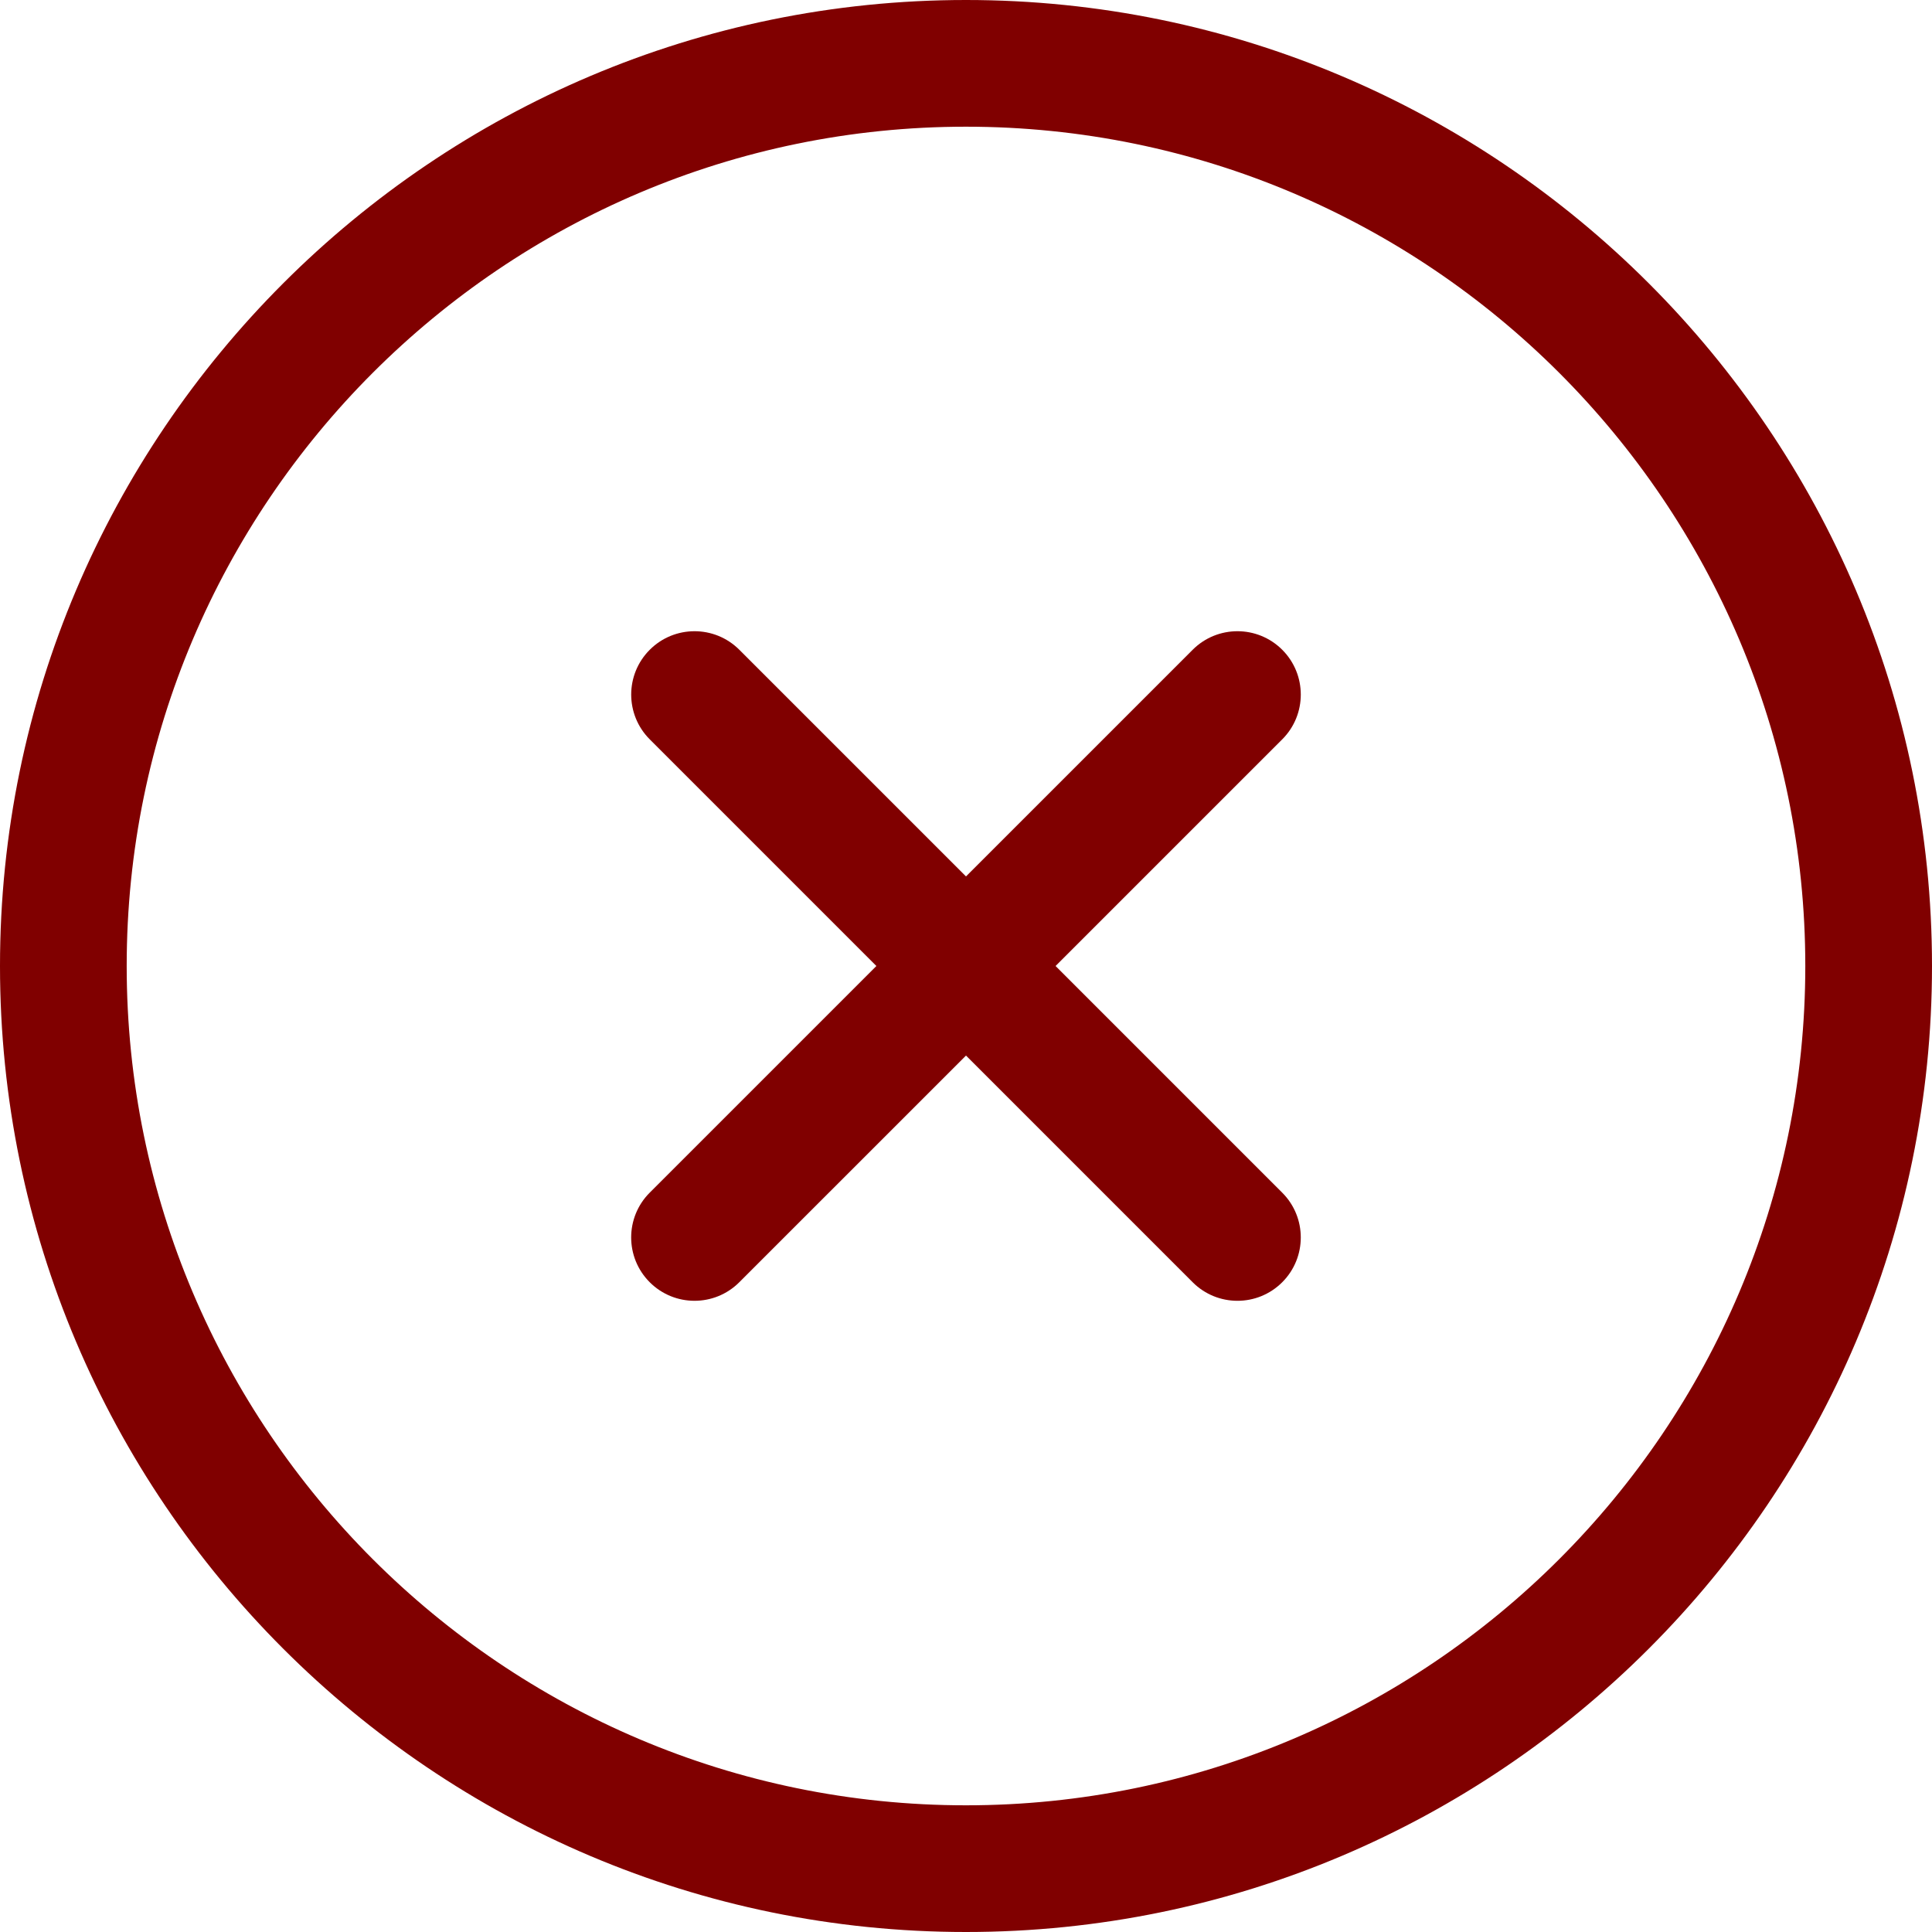 <?xml version="1.0" encoding="UTF-8" standalone="no"?>
<!-- Generator: Adobe Illustrator 16.0.0, SVG Export Plug-In . SVG Version: 6.00 Build 0)  -->

<svg
   xmlns:dc="http://purl.org/dc/elements/1.1/"
   xmlns:cc="http://creativecommons.org/ns#"
   xmlns:rdf="http://www.w3.org/1999/02/22-rdf-syntax-ns#"
   xmlns:svg="http://www.w3.org/2000/svg"
   xmlns="http://www.w3.org/2000/svg"
   xmlns:sodipodi="http://sodipodi.sourceforge.net/DTD/sodipodi-0.dtd"
   xmlns:inkscape="http://www.inkscape.org/namespaces/inkscape"
   version="1.1"
   id="Capa_1"
   x="0px"
   y="0px"
   width="400px"
   height="400px"
   viewBox="0 0 400 400"
   style="enable-background:new 0 0 400 400;"
   xml:space="preserve"
   inkscape:version="0.91 r13725"
   sodipodi:docname="cancel.svg"
   inkscape:export-filename="C:\D\TCIABrowser\TCIABrowser\Resources\Icons\cancel.png"
   inkscape:export-xdpi="11.25"
   inkscape:export-ydpi="11.25"><defs
     id="defs43" /><sodipodi:namedview
     pagecolor="#ffffff"
     bordercolor="#666666"
     borderopacity="1"
     objecttolerance="10"
     gridtolerance="10"
     guidetolerance="10"
     inkscape:pageopacity="0"
     inkscape:pageshadow="2"
     inkscape:window-width="1366"
     inkscape:window-height="721"
     id="namedview41"
     showgrid="false"
     inkscape:zoom="0.59"
     inkscape:cx="200"
     inkscape:cy="200"
     inkscape:window-x="-4"
     inkscape:window-y="-4"
     inkscape:window-maximized="1"
     inkscape:current-layer="g3" /><g
     id="g3"><path
       inkscape:connector-curvature="0"
       id="path7"
       d="M 199.992,0 C 89.717,0 0,89.72 0,200 0,310.28 89.717,400 199.992,400 310.273,400 400,310.28 400,200 400,89.72 310.273,0 199.992,0 Z m 0,373.77 C 104.178,373.77 26.23,295.816 26.23,200 c 0,-95.817 77.947,-173.769 173.762,-173.769 95.822,0 173.776,77.953 173.776,173.769 0.001,95.816 -77.954,173.77 -173.776,173.77 z"
       style="fill:#800000" /><path
       inkscape:connector-curvature="0"
       id="path9"
       d="m 265.473,134.529 c -5.123,-5.123 -13.422,-5.123 -18.545,0 L 200,181.454 153.072,134.529 c -5.123,-5.123 -13.424,-5.123 -18.547,0 -5.123,5.12 -5.123,13.426 0,18.546 L 181.447,200 134.519,246.926 c -5.123,5.119 -5.123,13.422 0,18.547 2.561,2.562 5.918,3.842 9.273,3.842 3.355,0 6.711,-1.28 9.271,-3.842 l 46.937,-46.93 46.928,46.932 c 2.562,2.562 5.916,3.842 9.271,3.842 3.354,0 6.711,-1.279 9.272,-3.842 5.123,-5.119 5.123,-13.426 0,-18.545 L 218.545,200 265.473,153.075 c 5.123,-5.12 5.123,-13.423 0,-18.546 z"
       style="fill:#800000" /></g><g
     id="g11" /><g
     id="g13" /><g
     id="g15" /><g
     id="g17" /><g
     id="g19" /><g
     id="g21" /><g
     id="g23" /><g
     id="g25" /><g
     id="g27" /><g
     id="g29" /><g
     id="g31" /><g
     id="g33" /><g
     id="g35" /><g
     id="g37" /><g
     id="g39" /></svg>